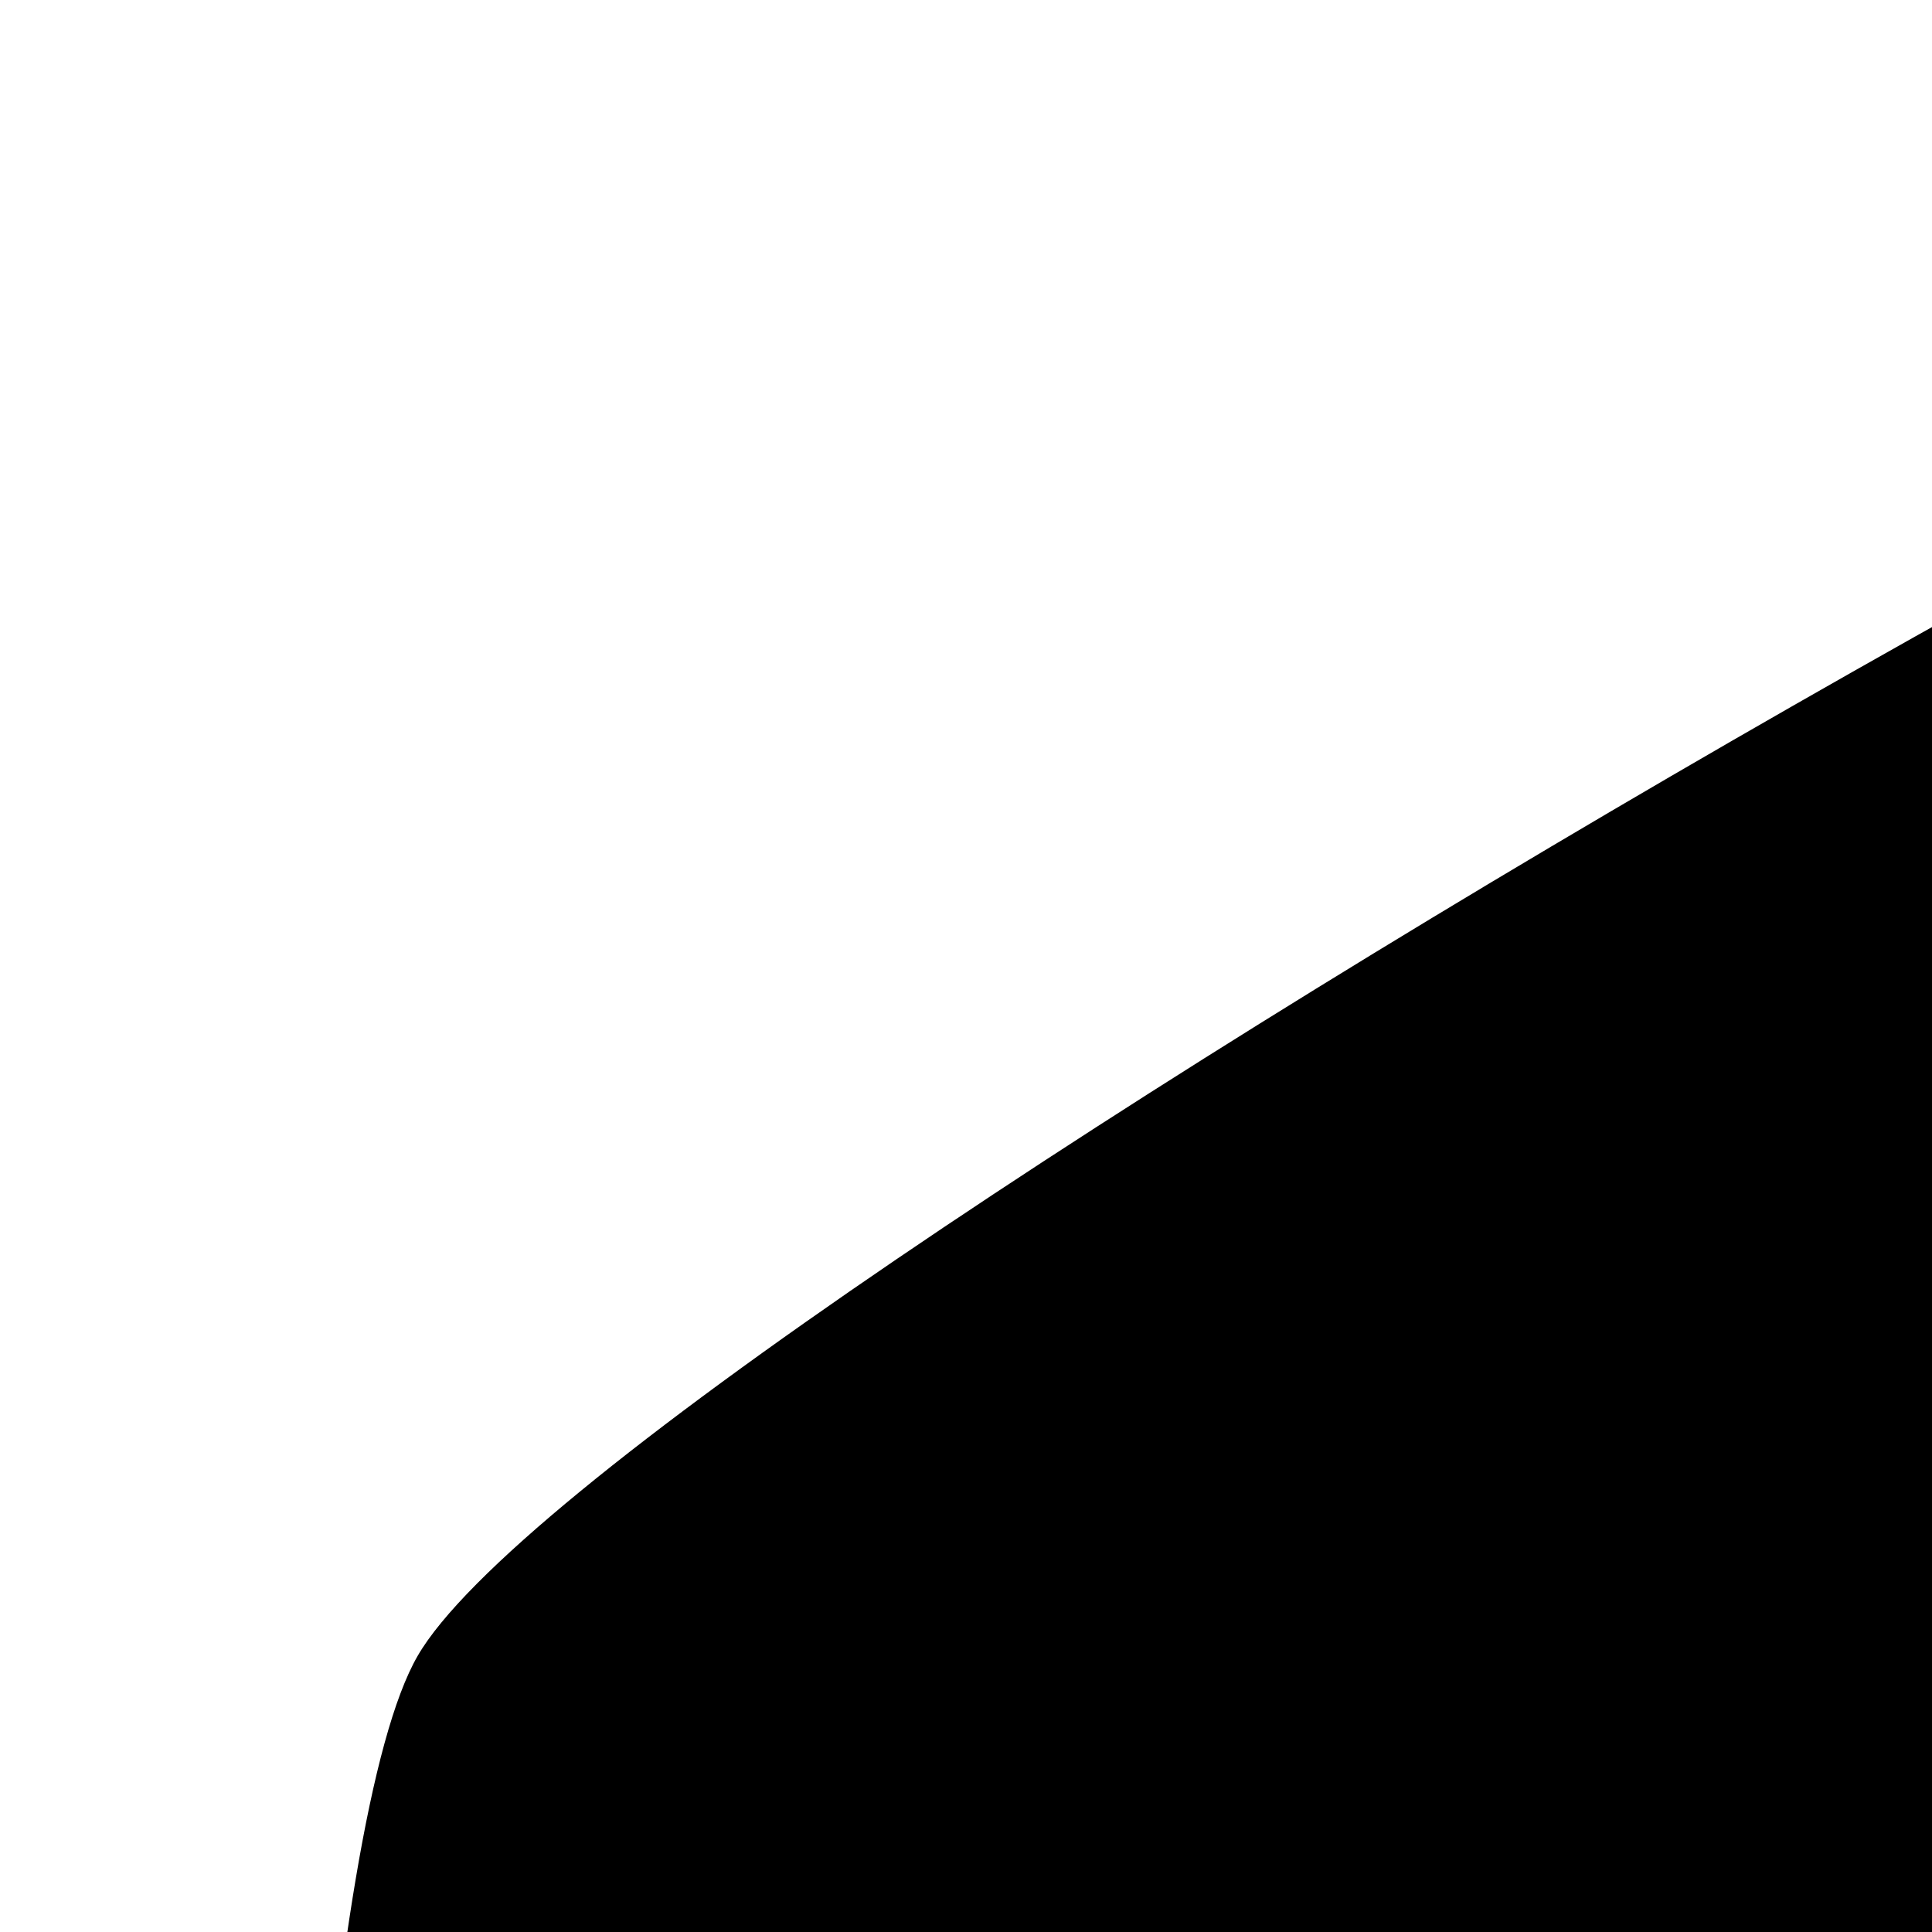 <svg xmlns="http://www.w3.org/2000/svg" enable-background="new 0 0 7 7" viewBox="0 0 7 7" id="hackerrank"><path d="M11.999,0C10.626,0,2.195,4.818,1.513,6c-0.682,1.182-0.686,10.819,0,12c0.686,1.181,9.115,6,10.486,6c1.371,0,9.8-4.824,10.487-6c0.686-1.176,0.686-10.83,0-12C21.799,4.83,13.371,0,11.999,0z M14.84,19.415v0.002c-0.188,0-1.939-1.677-1.8-1.814c0.041-0.041,0.296-0.069,0.832-0.086c0-1.23,0.028-3.215,0.045-4.046c0.002-0.095-0.021-0.161-0.021-0.274h-3.787c0,0.333-0.022,1.697,0.065,3.416c0.011,0.213-0.075,0.279-0.272,0.278c-0.48-0.001-0.96-0.005-1.44-0.004c-0.194,0-0.278-0.072-0.272-0.286c0.043-1.567,0.14-3.938-0.007-9.969V6.483C7.723,6.467,7.405,6.438,7.363,6.397C7.225,6.26,9,4.583,9.187,4.583c0.187,0,1.951,1.677,1.813,1.814c-0.041,0.041-0.374,0.07-0.795,0.086v0.148c-0.114,1.207-0.096,3.731-0.124,4.94h3.803c0-0.213,0.018-1.628-0.057-3.921c-0.005-0.159,0.046-0.242,0.199-0.244c0.525-0.004,1.049-0.006,1.575-0.003c0.164,0.001,0.216,0.081,0.213,0.252c-0.173,8.967-0.031,8.341-0.031,9.86c0.42,0.016,0.797,0.045,0.838,0.086C16.757,17.737,15.028,19.415,14.84,19.415z"></path></svg>